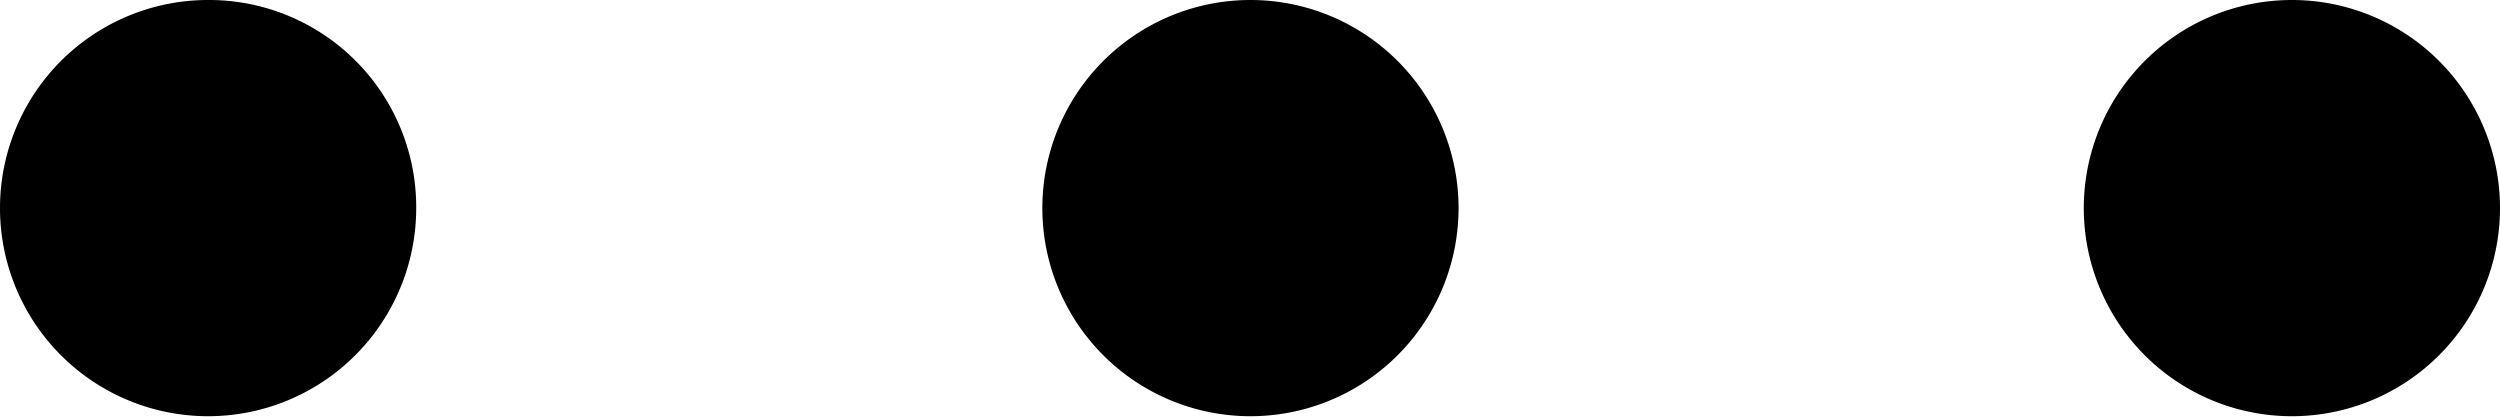 <svg id="Layer_1" data-name="Layer 1" xmlns="http://www.w3.org/2000/svg" viewBox="0 0 27.75 4.63"><title>Artboard 1</title><path d="M2.31,0A2.31,2.31,0,1,0,4.62,2.31,2.3,2.3,0,0,0,2.31,0ZM13.88,0a2.31,2.31,0,1,0,2.31,2.31A2.31,2.31,0,0,0,13.88,0ZM25.44,0a2.31,2.31,0,1,0,2.31,2.31A2.31,2.31,0,0,0,25.44,0Z"/></svg>